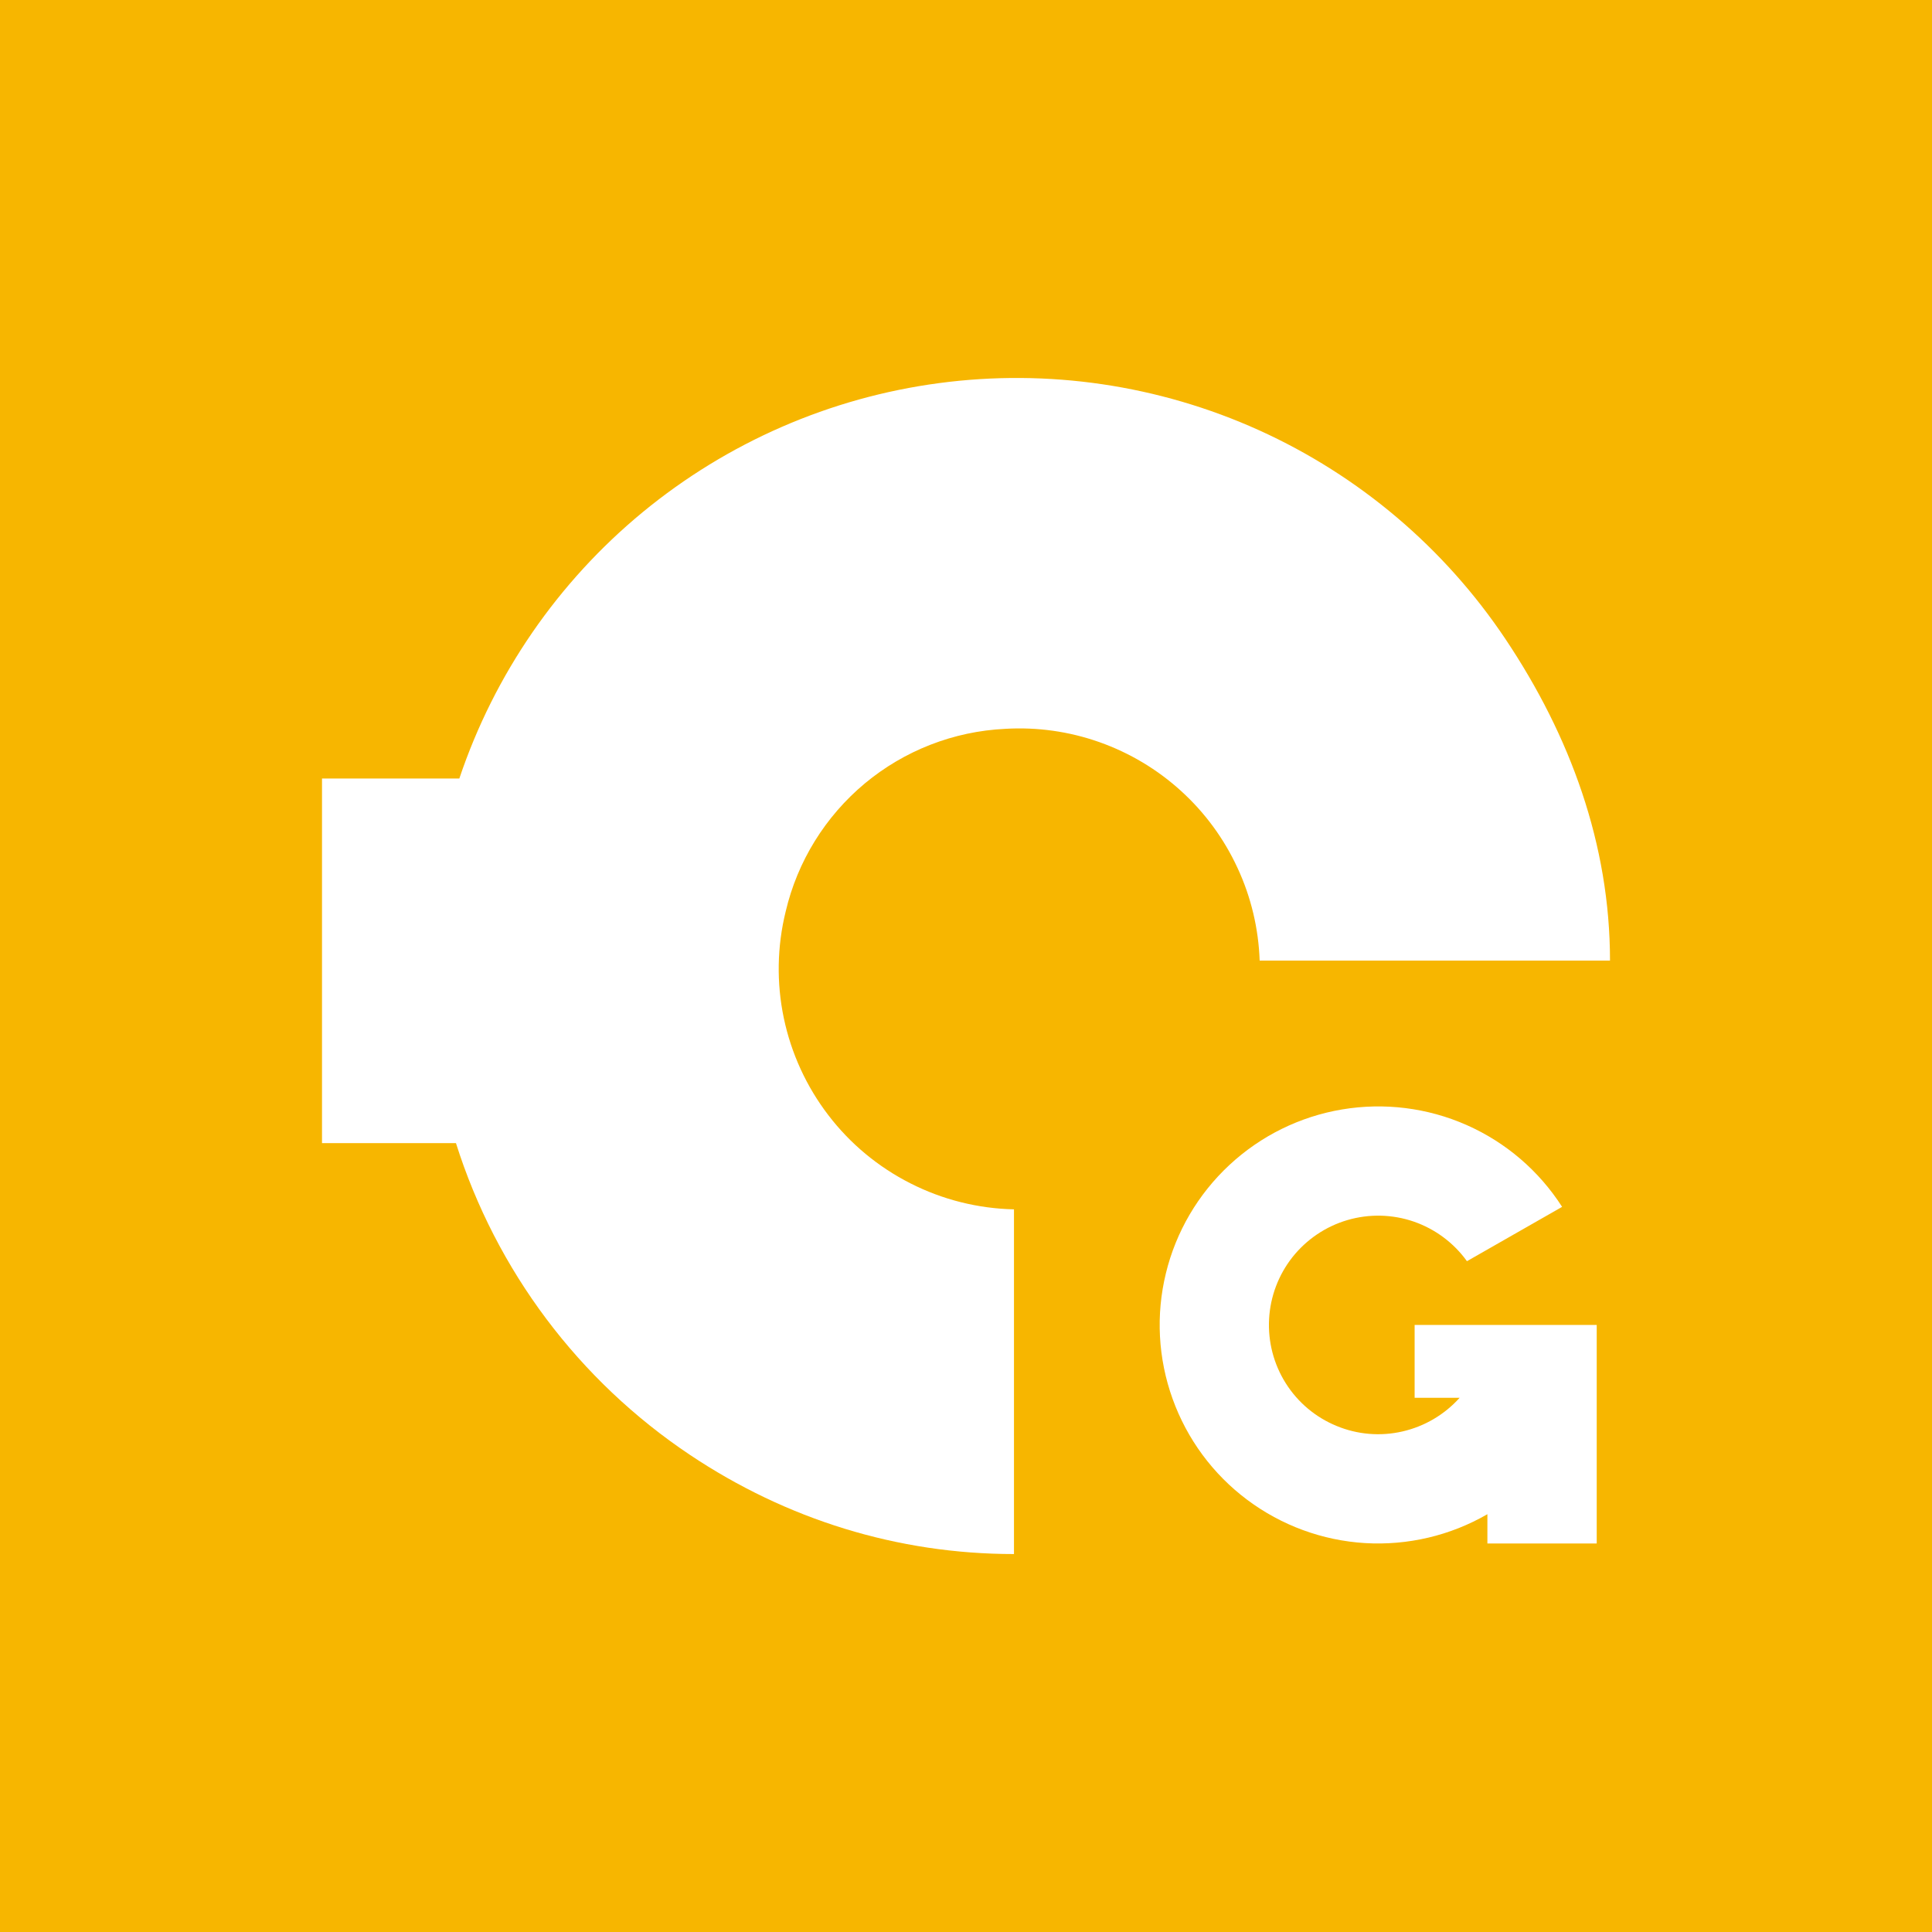 <svg width="24" height="24" viewBox="0 0 24 24" fill="none" xmlns="http://www.w3.org/2000/svg">
<rect x="0" y="0" width="24" height="24" fill="#333333" stroke="none"/>
<g clip-path="url(#clip0_328_19704)">
<path d="M24 0H0V24H24V0Z" fill="#F7B600"/>
<path d="M12.596 19.305V15.023C12.149 15.013 11.709 14.903 11.31 14.7C10.911 14.498 10.562 14.209 10.29 13.853C10.018 13.498 9.829 13.086 9.737 12.648C9.645 12.21 9.653 11.757 9.76 11.323C9.906 10.7 10.252 10.142 10.743 9.732C11.235 9.323 11.846 9.085 12.485 9.054C12.883 9.03 13.281 9.086 13.657 9.219C14.033 9.352 14.379 9.559 14.673 9.827C14.968 10.095 15.206 10.42 15.373 10.782C15.541 11.143 15.634 11.535 15.648 11.933H20C20 10.489 19.506 9.142 18.703 7.941C17.944 6.806 16.883 5.907 15.639 5.344C14.395 4.782 13.019 4.579 11.666 4.759C10.312 4.939 9.037 5.495 7.983 6.363C6.93 7.231 6.141 8.377 5.706 9.671H4V14.2H5.664C6.164 15.784 7.19 17.15 8.571 18.073C9.772 18.876 11.152 19.305 12.596 19.305Z" fill="white"/>
<path d="M18.477 18.81C18.017 19.076 17.489 19.2 16.959 19.169C16.428 19.137 15.919 18.95 15.493 18.631C15.068 18.313 14.746 17.877 14.566 17.376C14.386 16.876 14.357 16.334 14.483 15.818C14.608 15.302 14.883 14.834 15.272 14.472C15.661 14.11 16.147 13.87 16.671 13.782C17.195 13.694 17.734 13.761 18.22 13.976C18.706 14.191 19.118 14.544 19.405 14.992L18.223 15.667C18.059 15.439 17.828 15.267 17.562 15.175C17.297 15.084 17.009 15.077 16.739 15.156C16.469 15.235 16.231 15.396 16.056 15.616C15.882 15.836 15.78 16.105 15.765 16.386C15.75 16.667 15.822 16.945 15.972 17.183C16.122 17.421 16.342 17.606 16.602 17.713C16.862 17.821 17.148 17.845 17.422 17.782C17.697 17.719 17.944 17.573 18.132 17.364H17.573V16.459H19.835V19.174H18.477V18.81Z" fill="white"/>
</g>
<defs>
<clipPath id="clip0_328_19704">
<rect width="24" height="24" fill="white"/>
</clipPath>
</defs>
</svg>
